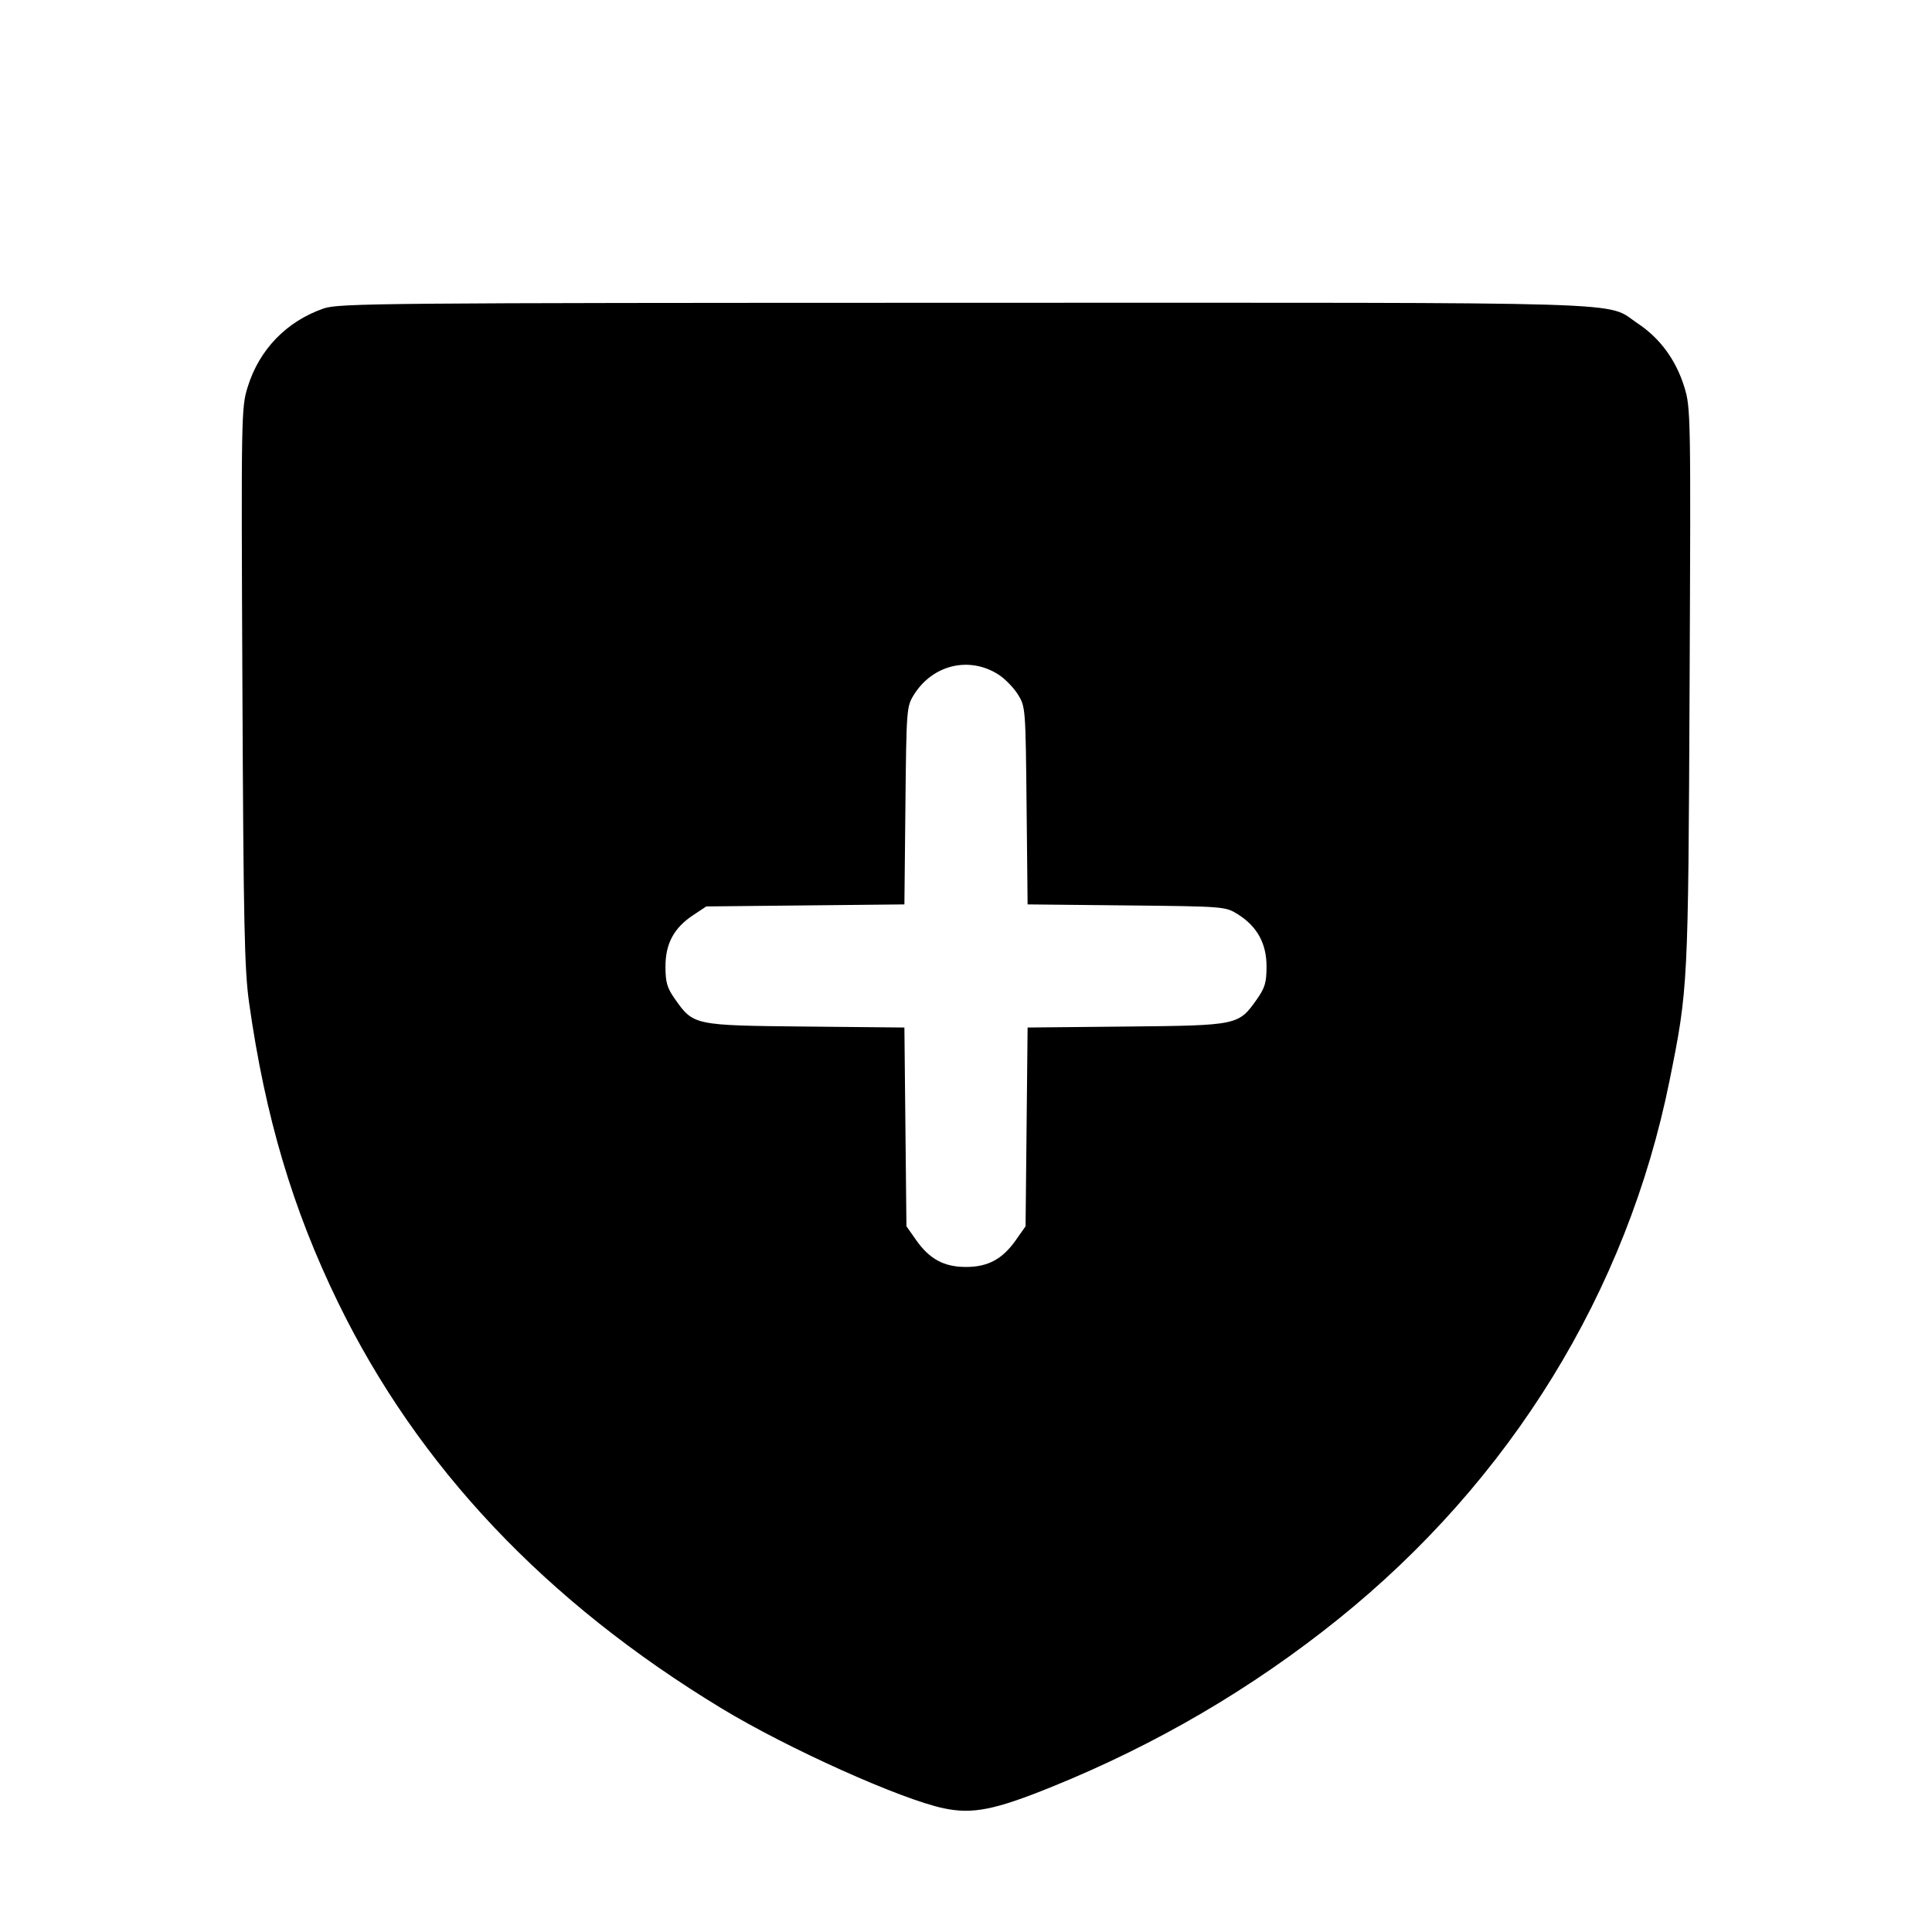 <svg fill="currentColor" viewBox="0 0 256 256" xmlns="http://www.w3.org/2000/svg"><path d="M42.880 40.876 C 37.973 42.580,34.365 46.304,32.829 51.248 C 31.967 54.022,31.955 54.700,32.120 90.928 C 32.265 122.655,32.389 128.500,33.012 132.907 C 35.145 148.005,38.778 160.238,44.795 172.587 C 55.396 194.344,72.296 212.232,95.604 226.365 C 104.372 231.682,119.374 238.426,125.080 239.616 C 128.885 240.409,131.821 239.825,139.347 236.776 C 153.203 231.163,165.856 223.759,177.280 214.580 C 200.166 196.190,215.580 171.151,221.220 143.203 C 223.685 130.989,223.698 130.728,223.880 90.928 C 224.045 54.700,224.033 54.022,223.171 51.248 C 222.066 47.691,219.950 44.809,217.009 42.857 C 212.557 39.901,219.229 40.105,127.826 40.121 C 50.319 40.134,44.877 40.182,42.880 40.876 M132.321 89.396 C 133.172 89.946,134.324 91.129,134.881 92.025 C 135.880 93.632,135.895 93.822,136.028 106.746 L 136.162 119.838 149.254 119.972 C 162.178 120.105,162.368 120.120,163.975 121.119 C 166.560 122.726,167.822 124.996,167.822 128.036 C 167.822 130.169,167.617 130.880,166.572 132.367 C 164.110 135.869,164.075 135.876,149.254 136.023 L 136.162 136.152 136.028 149.320 L 135.893 162.488 134.607 164.317 C 132.831 166.843,130.909 167.879,128.000 167.879 C 125.091 167.879,123.169 166.843,121.393 164.317 L 120.107 162.488 119.972 149.320 L 119.838 136.152 106.746 136.023 C 91.925 135.876,91.890 135.869,89.428 132.367 C 88.388 130.887,88.178 130.165,88.178 128.073 C 88.178 125.025,89.299 122.947,91.860 121.251 L 93.589 120.107 106.714 119.972 L 119.838 119.838 119.972 106.746 C 120.104 93.907,120.126 93.622,121.097 92.061 C 123.582 88.064,128.464 86.904,132.321 89.396 " stroke="none" fill-rule="evenodd"></path></svg>